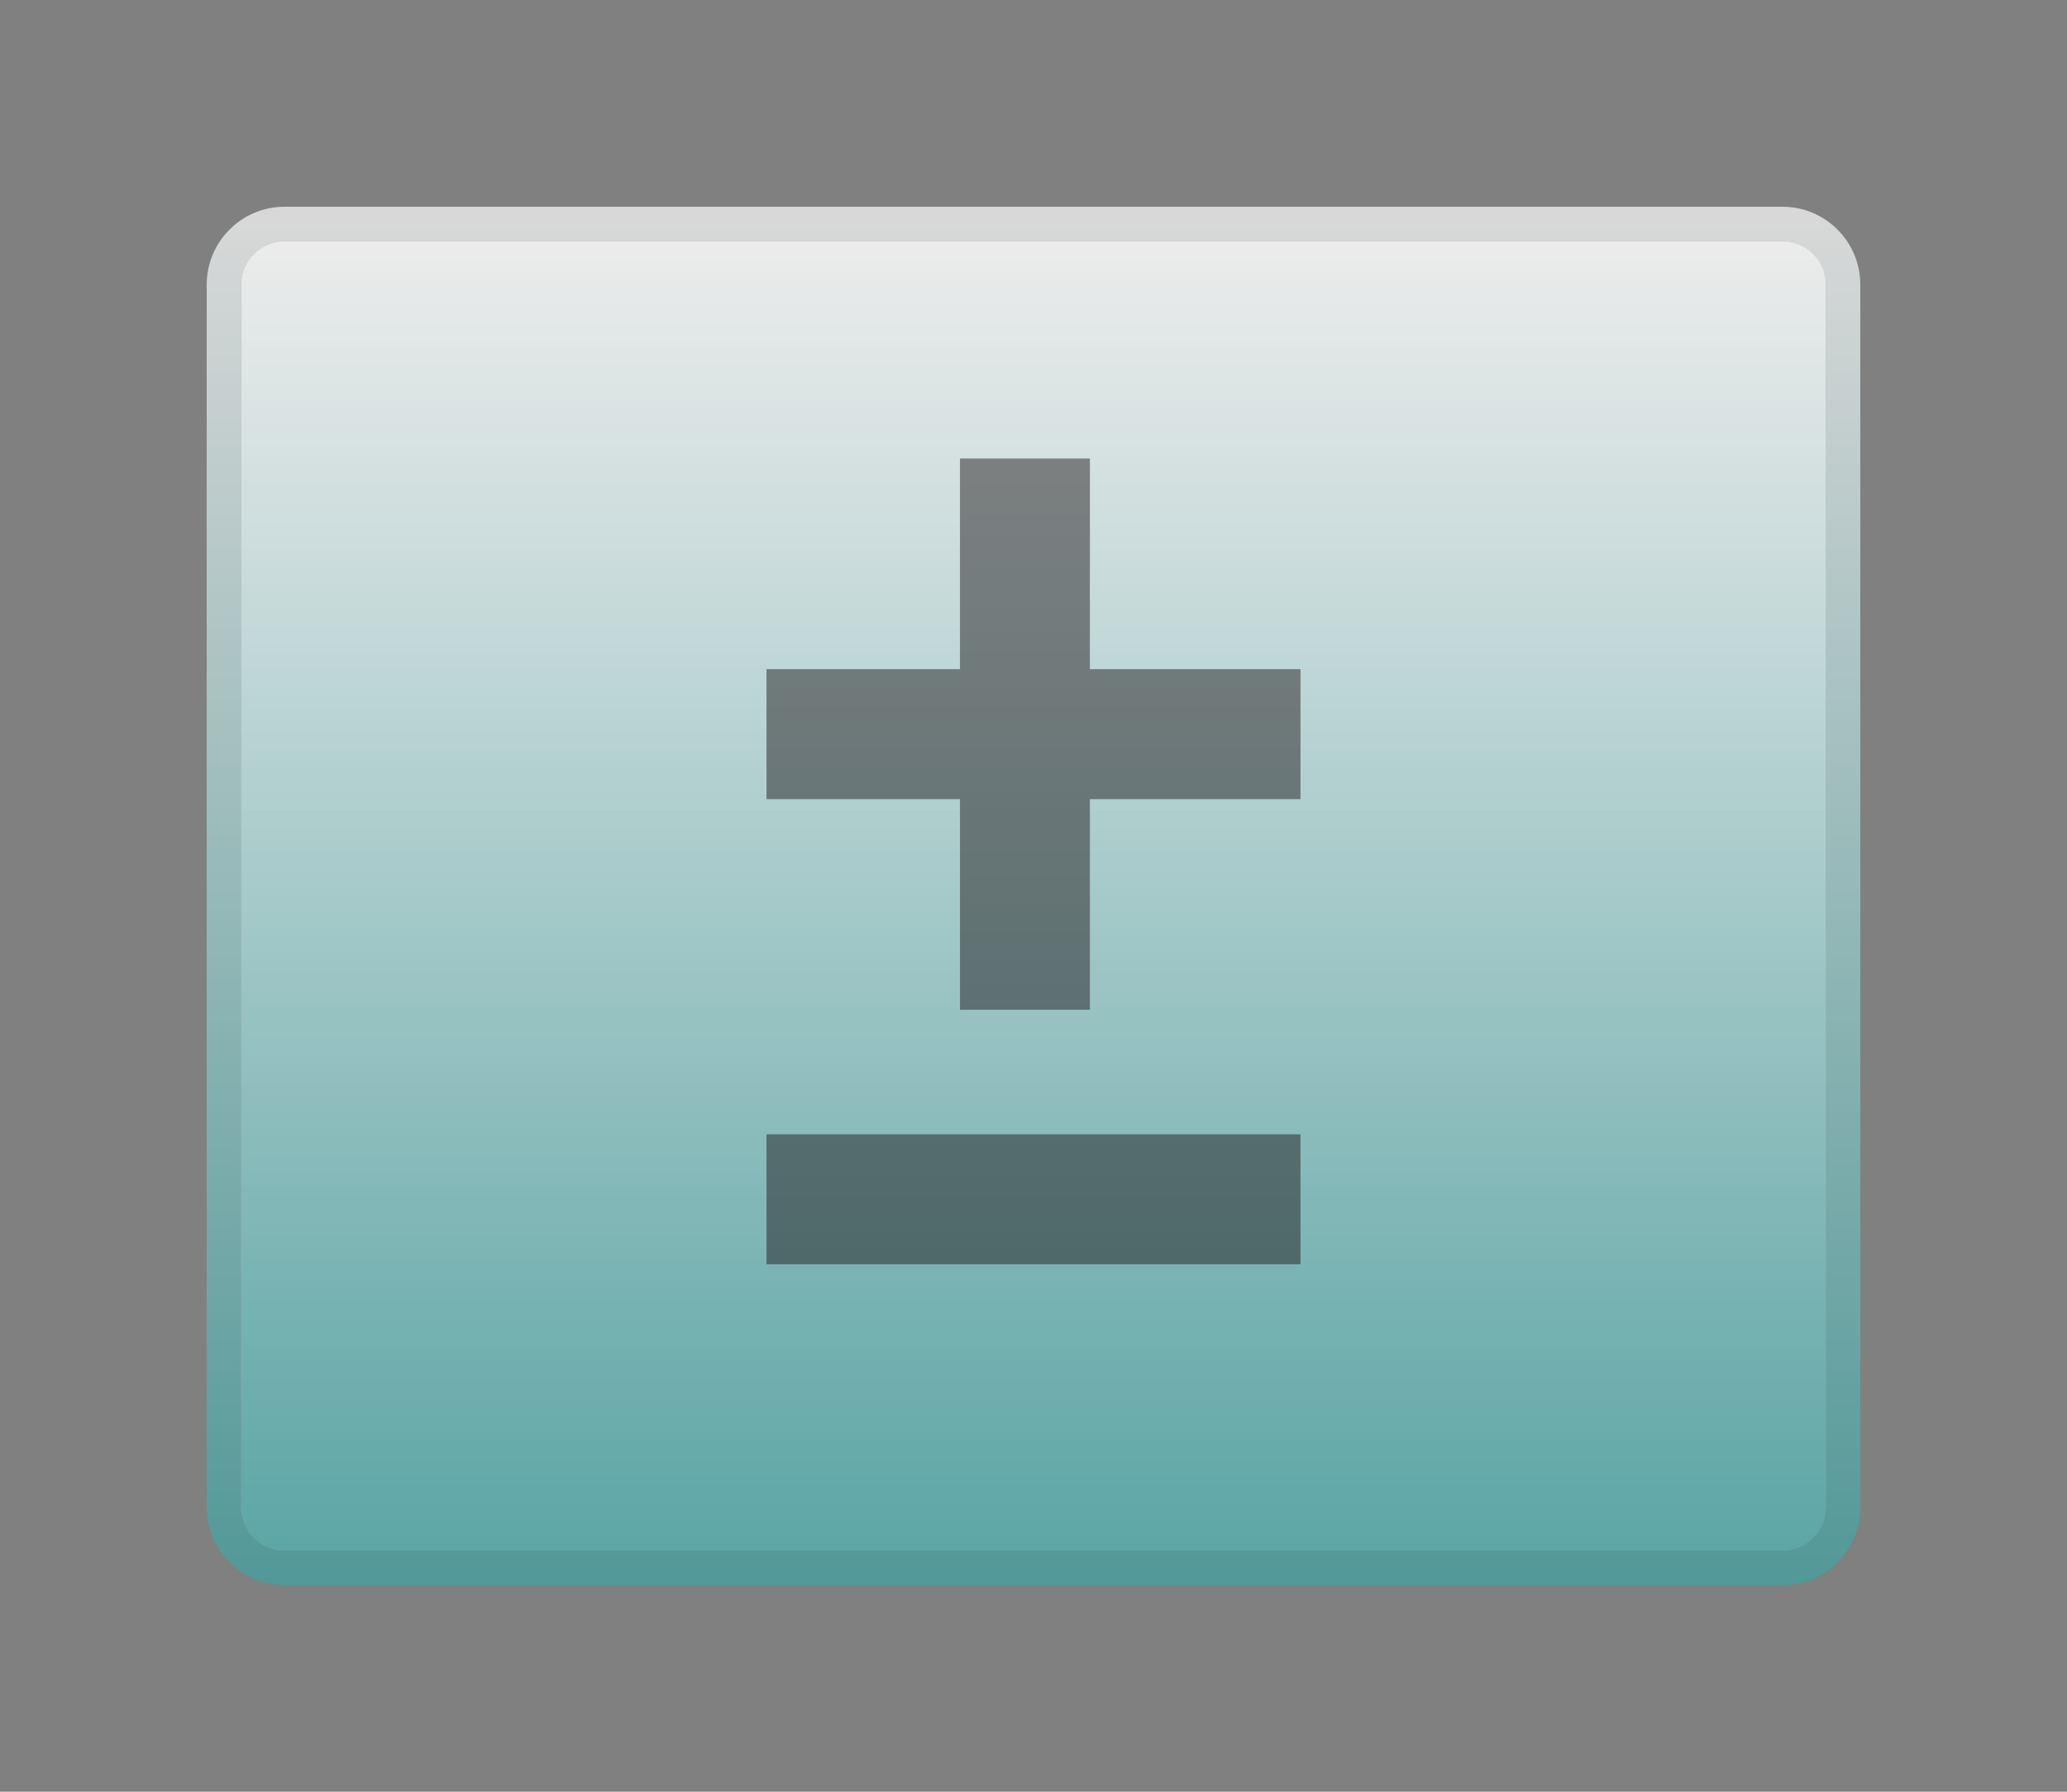 <?xml version="1.0" encoding="UTF-8"?>
<svg xmlns="http://www.w3.org/2000/svg" xmlns:xlink="http://www.w3.org/1999/xlink" contentScriptType="text/ecmascript" width="60" baseProfile="tiny" zoomAndPan="magnify" contentStyleType="text/css" viewBox="-0.434 0.017 60 52" height="52" preserveAspectRatio="xMidYMid meet" version="1.1">
    <rect x="-0.434" y="0.017" width="60" height="52" fill="#808080" stroke="none"/>
    <linearGradient x1="29.566" y1="6.017" x2="29.566" gradientUnits="userSpaceOnUse" y2="46.017" xlink:type="simple" xlink:actuate="onLoad" id="XMLID_4_" xlink:show="other">
        <stop stop-color="#ffffff" offset="0"/>
        <stop stop-color="#40a3a3" offset="1"/>
    </linearGradient>
    <path fill="url(#XMLID_4_)" d="M 51.307 6.017 L 7.825 6.017 C 6.58 6.017 5.566 7.031 5.566 8.276 L 5.566 43.757 C 5.566 45.003 6.58 46.017 7.825 46.017 L 51.306 46.017 C 52.552 46.017 53.566 45.003 53.566 43.757 L 53.566 8.275 C 53.566 7.03 52.552 6.017 51.307 6.017 z M 52.566 43.757 C 52.566 44.45 52.002 45.017 51.306 45.017 L 7.825 45.017 C 7.131 45.017 6.566 44.453 6.566 43.757 L 6.566 8.275 C 6.566 7.581 7.13 7.016 7.825 7.016 L 51.306 7.016 C 51.999 7.016 52.566 7.58 52.566 8.275 L 52.566 43.757 z " fill-opacity="0.7"/>
    <g>
        <linearGradient x1="-665.06" gradientTransform="matrix(1 0 0 -1 694.626 1048.003)" y1="997.443" x2="-665.06" gradientUnits="userSpaceOnUse" y2="1042.573" xlink:type="simple" xlink:actuate="onLoad" id="XMLID_5_" xlink:show="other">
            <stop stop-color="#c7d9d9" offset="0"/>
            <stop stop-color="#c7d9d9" offset="0.26"/>
            <stop stop-color="#ffffff" offset="0.72"/>
            <stop stop-color="#ffffff" offset="1"/>
        </linearGradient>
        <path fill="url(#XMLID_5_)" d="M 51.307 7.017 L 7.825 7.017 C 7.131 7.017 6.566 7.581 6.566 8.276 L 6.566 43.757 C 6.566 44.45 7.13 45.017 7.825 45.017 L 51.306 45.017 C 51.999 45.017 52.566 44.453 52.566 43.757 L 52.566 8.275 C 52.566 7.581 52.002 7.017 51.307 7.017 z " fill-opacity="0.5"/>
    </g>
    <linearGradient x1="29.566" y1="7.017" x2="29.566" gradientUnits="userSpaceOnUse" y2="45.017" xlink:type="simple" xlink:actuate="onLoad" id="XMLID_6_" xlink:show="other">
        <stop stop-color="#ffffff" offset="0"/>
        <stop stop-color="#40a3a3" offset="1"/>
    </linearGradient>
    <path fill="url(#XMLID_6_)" d="M 51.307 7.017 L 7.825 7.017 C 7.131 7.017 6.566 7.581 6.566 8.276 L 6.566 43.757 C 6.566 44.45 7.13 45.017 7.825 45.017 L 51.306 45.017 C 51.999 45.017 52.566 44.453 52.566 43.757 L 52.566 8.275 C 52.566 7.581 52.002 7.017 51.307 7.017 z " fill-opacity="0.7"/>
    <rect x="21.816" y="32.938" fill-opacity="0.5" fill="#231f20" width="15.5" height="3.771" stroke-opacity="0.5"/>
    <polygon fill="#231f20" fill-opacity="0.5" stroke-opacity="0.5" points="37.316,19.438 31.203,19.438 31.203,13.324 27.432,13.324 27.432,19.438   21.816,19.438 21.816,23.21 27.432,23.21 27.432,29.323 31.203,29.323 31.203,23.21 37.316,23.21 "/>
</svg>
